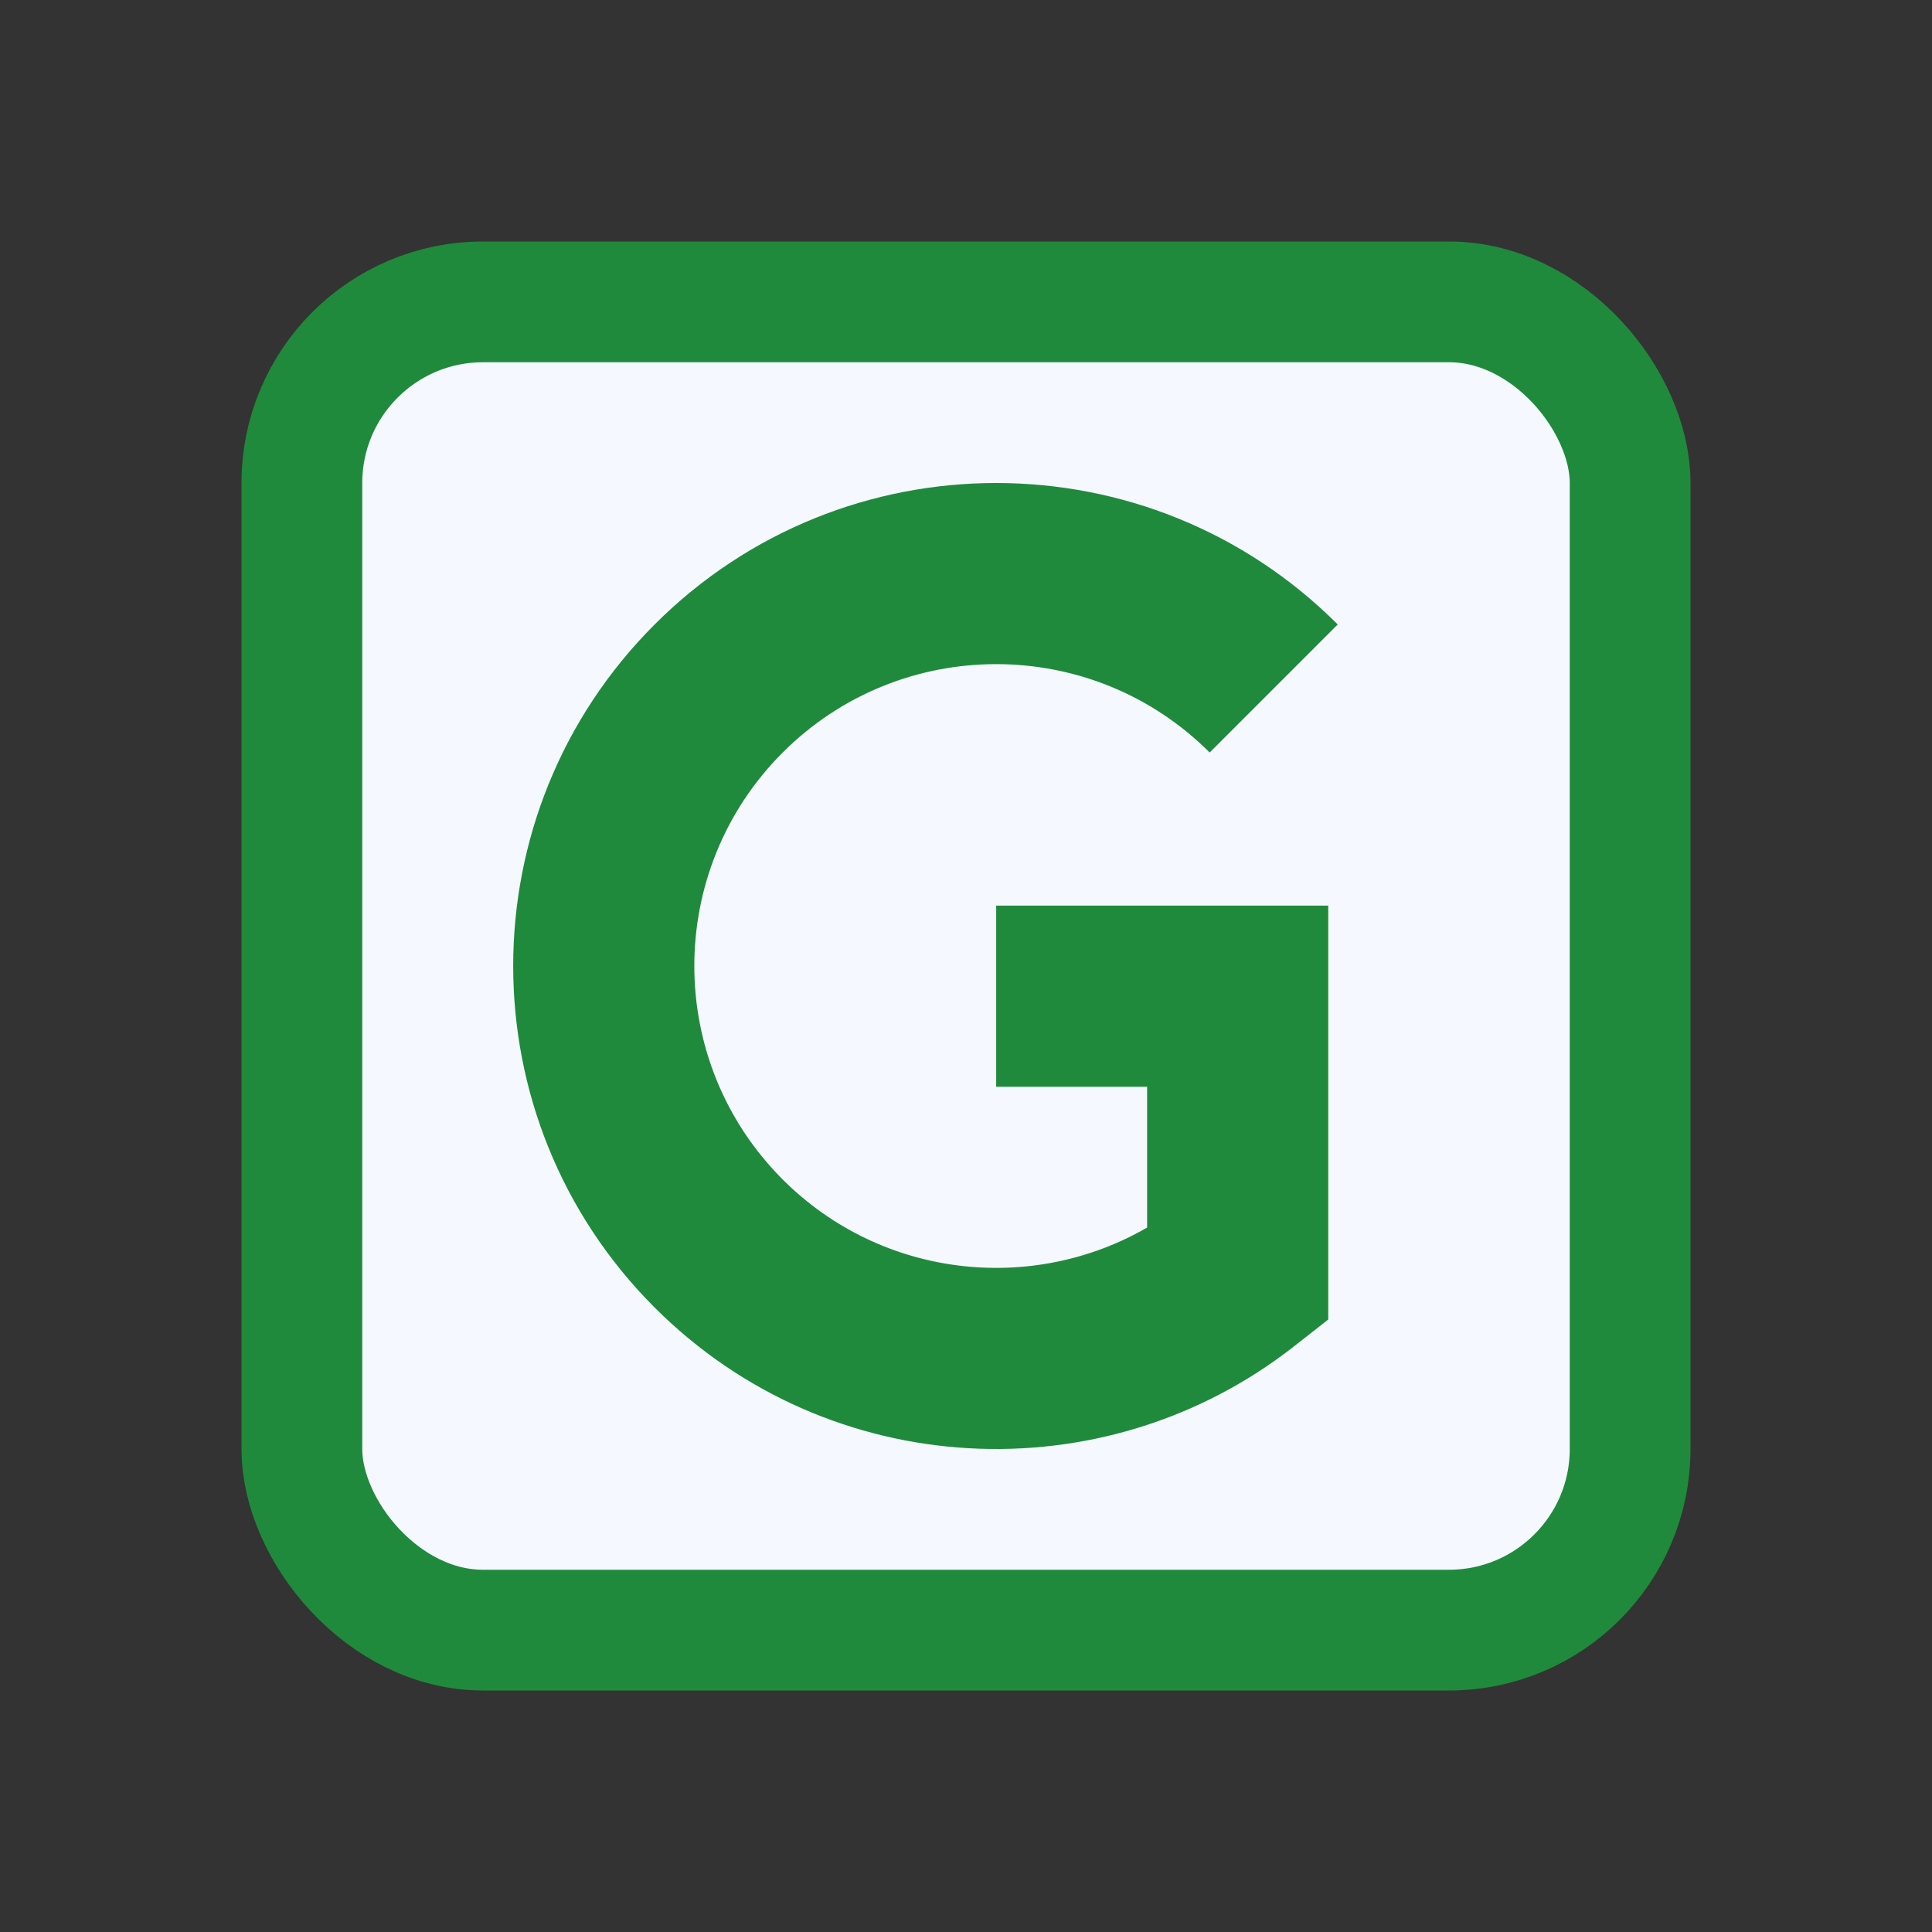 <?xml version="1.0" encoding="utf-8"?>
<svg width="16" height="16" viewBox="0 0 16 16" fill="none" xmlns="http://www.w3.org/2000/svg">
<rect x="0" y="0" width="16" height="16" fill="#333333" stroke="none"/>
<rect x="2.5" y="2.5" width="11" height="11" rx="1.5" fill="#F5F8FE" stroke="#208A3C"/>
<g transform="scale(0.5) translate(7.5, 8)">
	<path d="M12.536 4.464C10.583 2.512 7.417 2.512 5.464 4.464C3.512 6.417 3.512 9.583 5.464 11.536C7.1 13.171 9.589 13.437 11.5 12.332V10H9V7H14.5V13.855L13.925 14.306C10.784 16.763 6.234 16.548 3.343 13.657C0.219 10.533 0.219 5.467 3.343 2.343C6.467 -0.781 11.533 -0.781 14.657 2.343L12.536 4.464Z" fill="#208A3C"/>
</g>
</svg>
